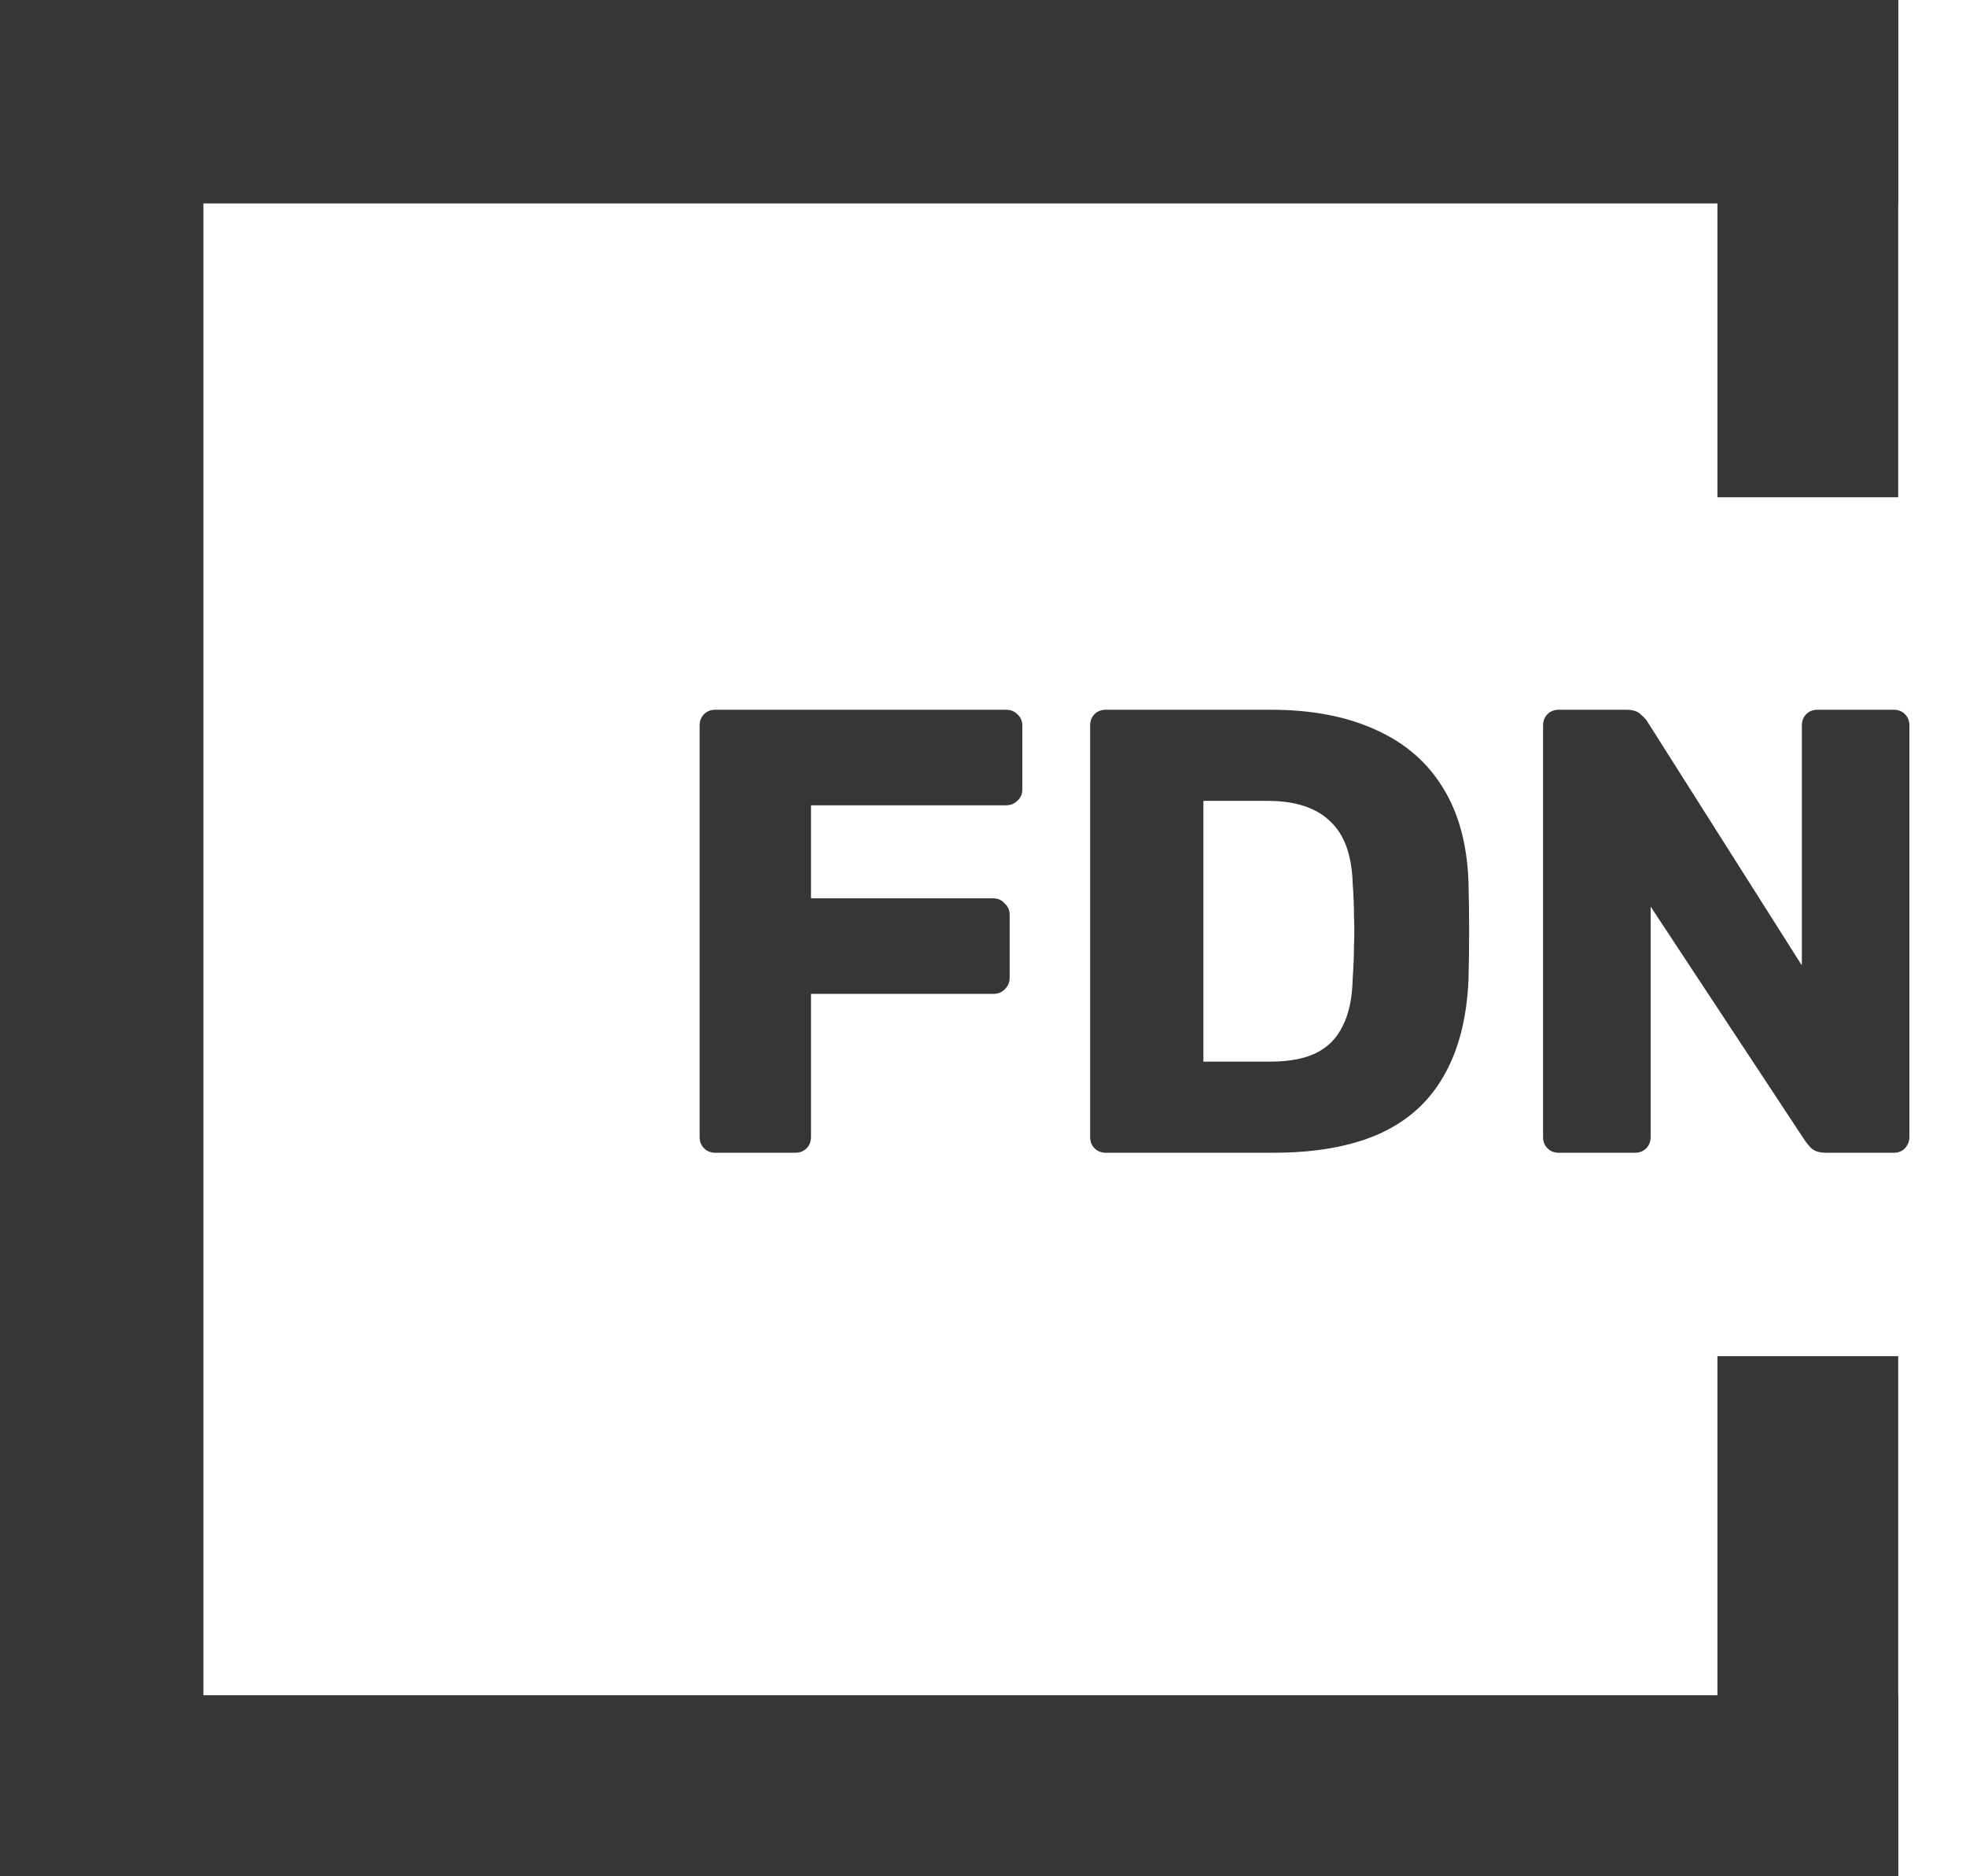 <svg width="87" height="83" viewBox="0 0 87 83" fill="none" xmlns="http://www.w3.org/2000/svg">
<path d="M31.66 51C31.455 51 31.287 50.935 31.156 50.804C31.025 50.673 30.96 50.505 30.96 50.3V32.1C30.96 31.895 31.025 31.727 31.156 31.596C31.287 31.465 31.455 31.4 31.66 31.4H44.512C44.717 31.4 44.885 31.465 45.016 31.596C45.165 31.727 45.24 31.895 45.24 32.1V34.928C45.24 35.133 45.165 35.301 45.016 35.432C44.885 35.563 44.717 35.628 44.512 35.628H35.888V39.744H43.952C44.157 39.744 44.325 39.819 44.456 39.968C44.605 40.099 44.68 40.267 44.68 40.472V43.272C44.68 43.459 44.605 43.627 44.456 43.776C44.325 43.907 44.157 43.972 43.952 43.972H35.888V50.3C35.888 50.505 35.823 50.673 35.692 50.804C35.561 50.935 35.393 51 35.188 51H31.66ZM48.941 51C48.736 51 48.568 50.935 48.437 50.804C48.307 50.673 48.241 50.505 48.241 50.3V32.1C48.241 31.895 48.307 31.727 48.437 31.596C48.568 31.465 48.736 31.4 48.941 31.4H56.221C58.051 31.4 59.609 31.699 60.897 32.296C62.185 32.875 63.175 33.733 63.865 34.872C64.556 35.992 64.929 37.383 64.985 39.044C65.004 39.865 65.013 40.584 65.013 41.2C65.013 41.816 65.004 42.525 64.985 43.328C64.911 45.064 64.537 46.501 63.865 47.64C63.212 48.779 62.251 49.628 60.981 50.188C59.731 50.729 58.191 51 56.361 51H48.941ZM53.253 46.968H56.221C57.024 46.968 57.687 46.847 58.209 46.604C58.751 46.343 59.152 45.941 59.413 45.4C59.693 44.859 59.843 44.149 59.861 43.272C59.899 42.731 59.917 42.245 59.917 41.816C59.936 41.387 59.936 40.957 59.917 40.528C59.917 40.099 59.899 39.623 59.861 39.1C59.824 37.831 59.488 36.907 58.853 36.328C58.237 35.731 57.313 35.432 56.081 35.432H53.253V46.968ZM68.984 51C68.779 51 68.611 50.935 68.48 50.804C68.35 50.673 68.284 50.505 68.284 50.3V32.1C68.284 31.895 68.35 31.727 68.48 31.596C68.611 31.465 68.779 31.4 68.984 31.4H71.952C72.27 31.4 72.494 31.475 72.624 31.624C72.774 31.755 72.867 31.857 72.904 31.932L79.736 42.712V32.1C79.736 31.895 79.802 31.727 79.932 31.596C80.063 31.465 80.231 31.4 80.436 31.4H83.796C84.002 31.4 84.17 31.465 84.3 31.596C84.431 31.727 84.496 31.895 84.496 32.1V50.3C84.496 50.487 84.431 50.655 84.3 50.804C84.17 50.935 84.002 51 83.796 51H80.8C80.502 51 80.278 50.925 80.128 50.776C79.998 50.627 79.914 50.524 79.876 50.468L73.044 40.108V50.3C73.044 50.505 72.979 50.673 72.848 50.804C72.718 50.935 72.55 51 72.344 51H68.984Z" fill="#363636"/>
<rect width="84" height="9" fill="#363636"/>
<rect x="76" width="8" height="22" fill="#363636"/>
<rect width="9" height="83" fill="#363636"/>
<rect y="75" width="84" height="8" fill="#363636"/>
<rect x="76" y="60" width="8" height="23" fill="#363636"/>
</svg>
